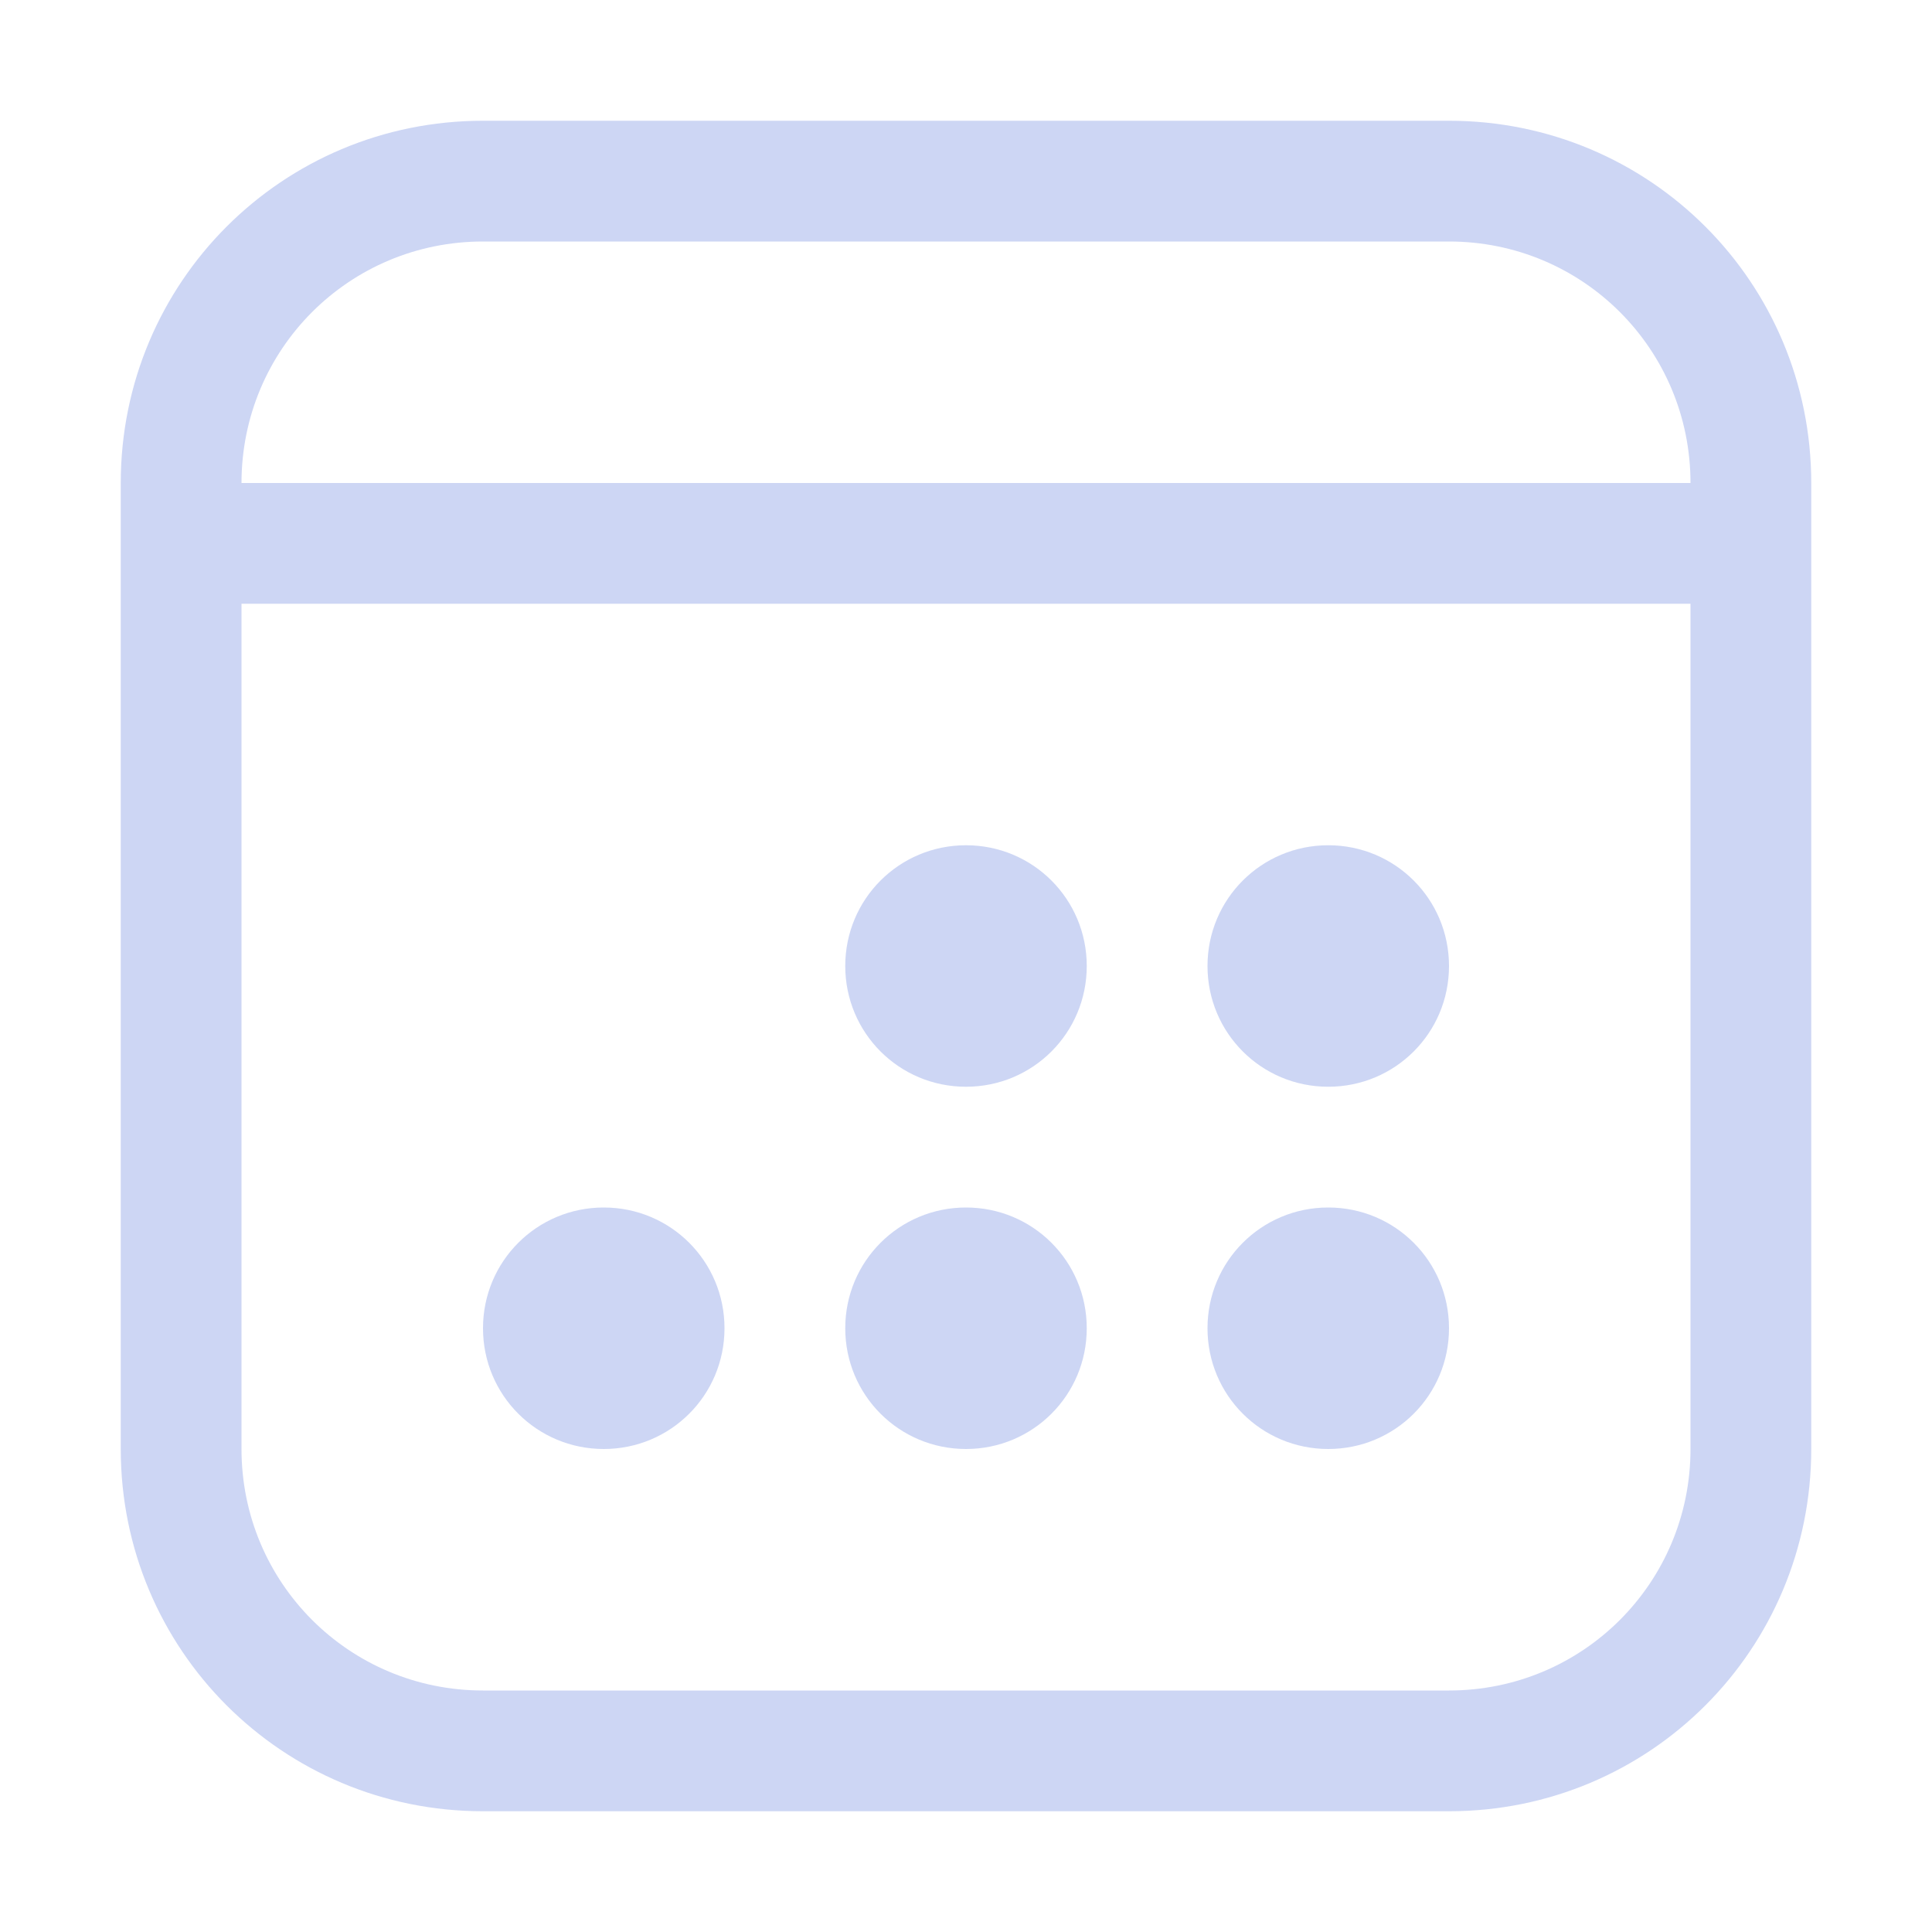 <svg version="1.1" viewBox="0 0 16 16" xmlns="http://www.w3.org/2000/svg">
 <path d="m4 1c-1.662 0-3 1.338-3 3v8c0 1.662 1.338 3 3 3h8c1.662 0 3-1.338 3-3v-8c0-1.662-1.338-3-3-3h-8zm0 1h8c1.108 0 2 0.892 2 2h-12c0-1.108 0.892-2 2-2zm-2 3h12v7c0 1.108-0.892 2-2 2h-8c-1.108 0-2-0.892-2-2v-7zm6 2c-0.554 0-1 0.446-1 1s0.446 1 1 1 1-0.446 1-1-0.446-1-1-1zm3 0c-0.554 0-1 0.446-1 1s0.446 1 1 1 1-0.446 1-1-0.446-1-1-1zm-6 3c-0.554 0-1 0.446-1 1s0.446 1 1 1 1-0.446 1-1-0.446-1-1-1zm3 0c-0.554 0-1 0.446-1 1s0.446 1 1 1 1-0.446 1-1-0.446-1-1-1zm3 0c-0.554 0-1 0.446-1 1s0.446 1 1 1 1-0.446 1-1-0.446-1-1-1z" fill="#cdd6f4"/>
</svg>
